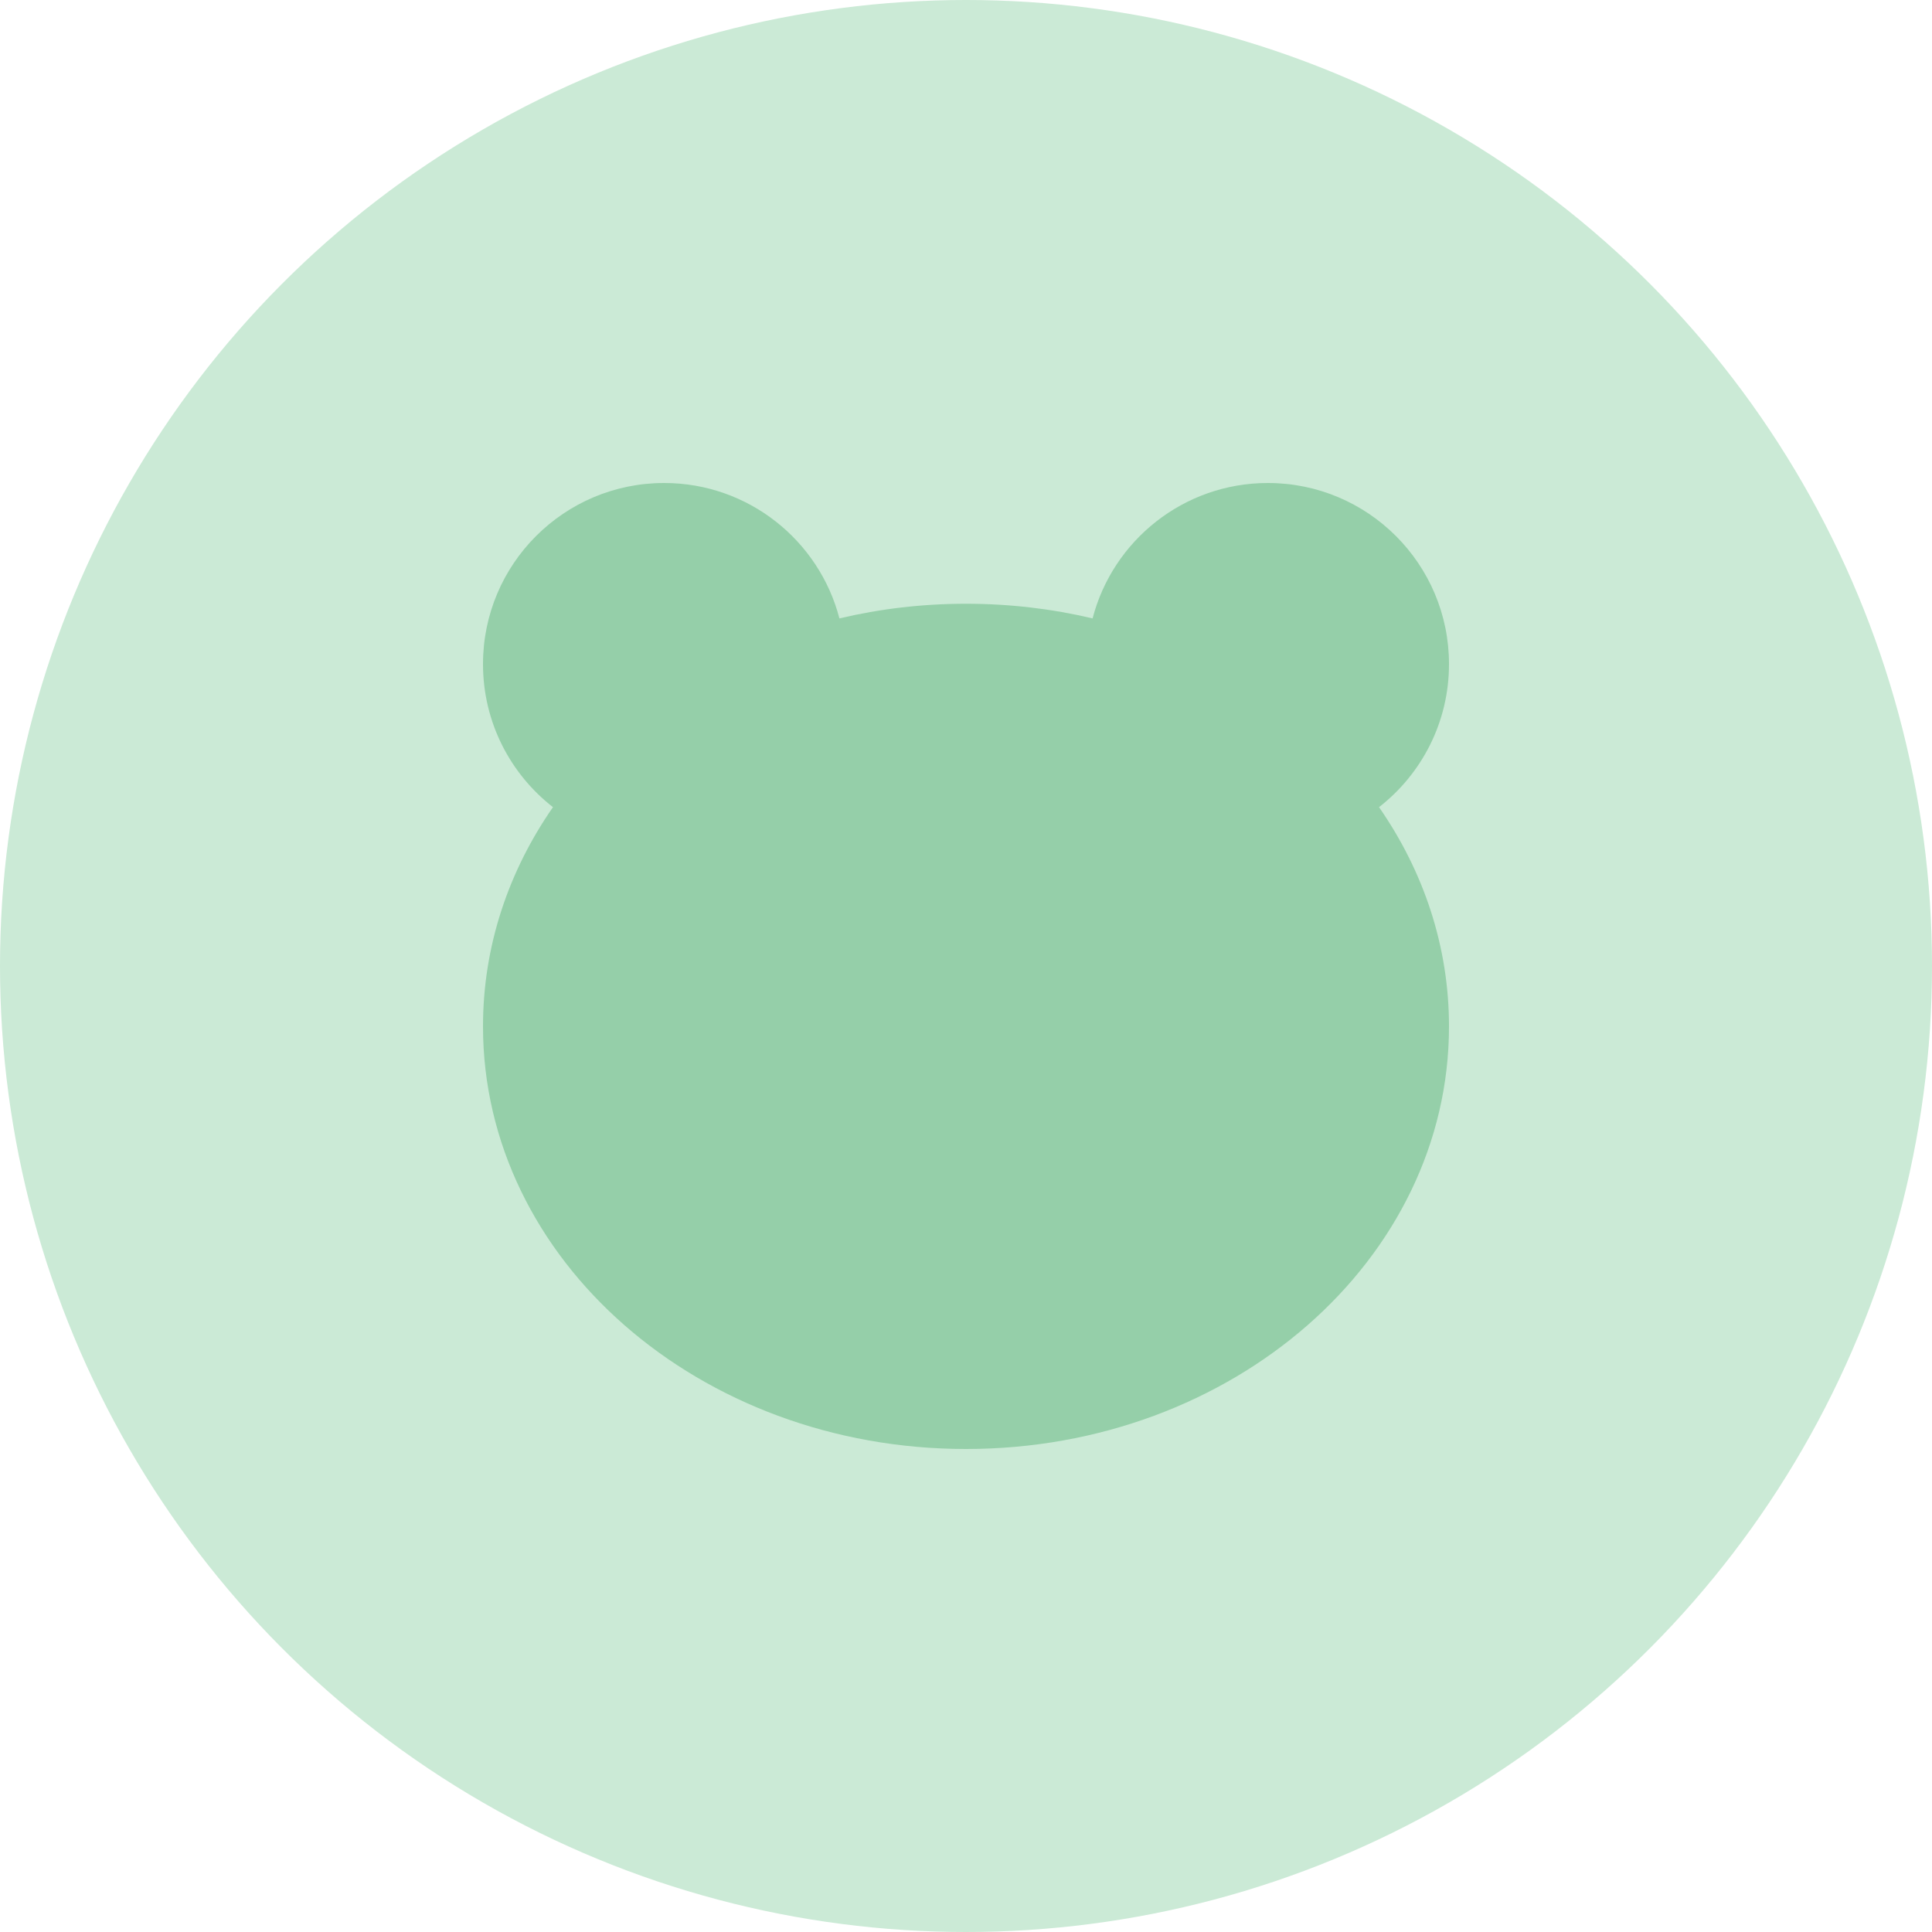 <svg width="60" height="60" viewBox="0 0 60 60" fill="none" xmlns="http://www.w3.org/2000/svg">
<circle cx="30" cy="30" r="30" fill="#CBEAD6"/>
<path fill-rule="evenodd" clip-rule="evenodd" d="M15 20.625C15 22.431 15.851 24.038 17.173 25.067C15.794 27.052 15 29.382 15 31.875C15 39.124 21.716 45 30 45C38.284 45 45 39.124 45 31.875C45 29.382 44.206 27.052 42.827 25.067C44.149 24.038 45 22.431 45 20.625C45 17.518 42.482 15 39.375 15C36.759 15 34.56 16.786 33.931 19.205C32.678 18.908 31.36 18.75 30 18.75C28.64 18.75 27.322 18.908 26.069 19.205C25.44 16.786 23.241 15 20.625 15C17.518 15 15 17.518 15 20.625Z" fill="#95CFA9"/>
</svg>

